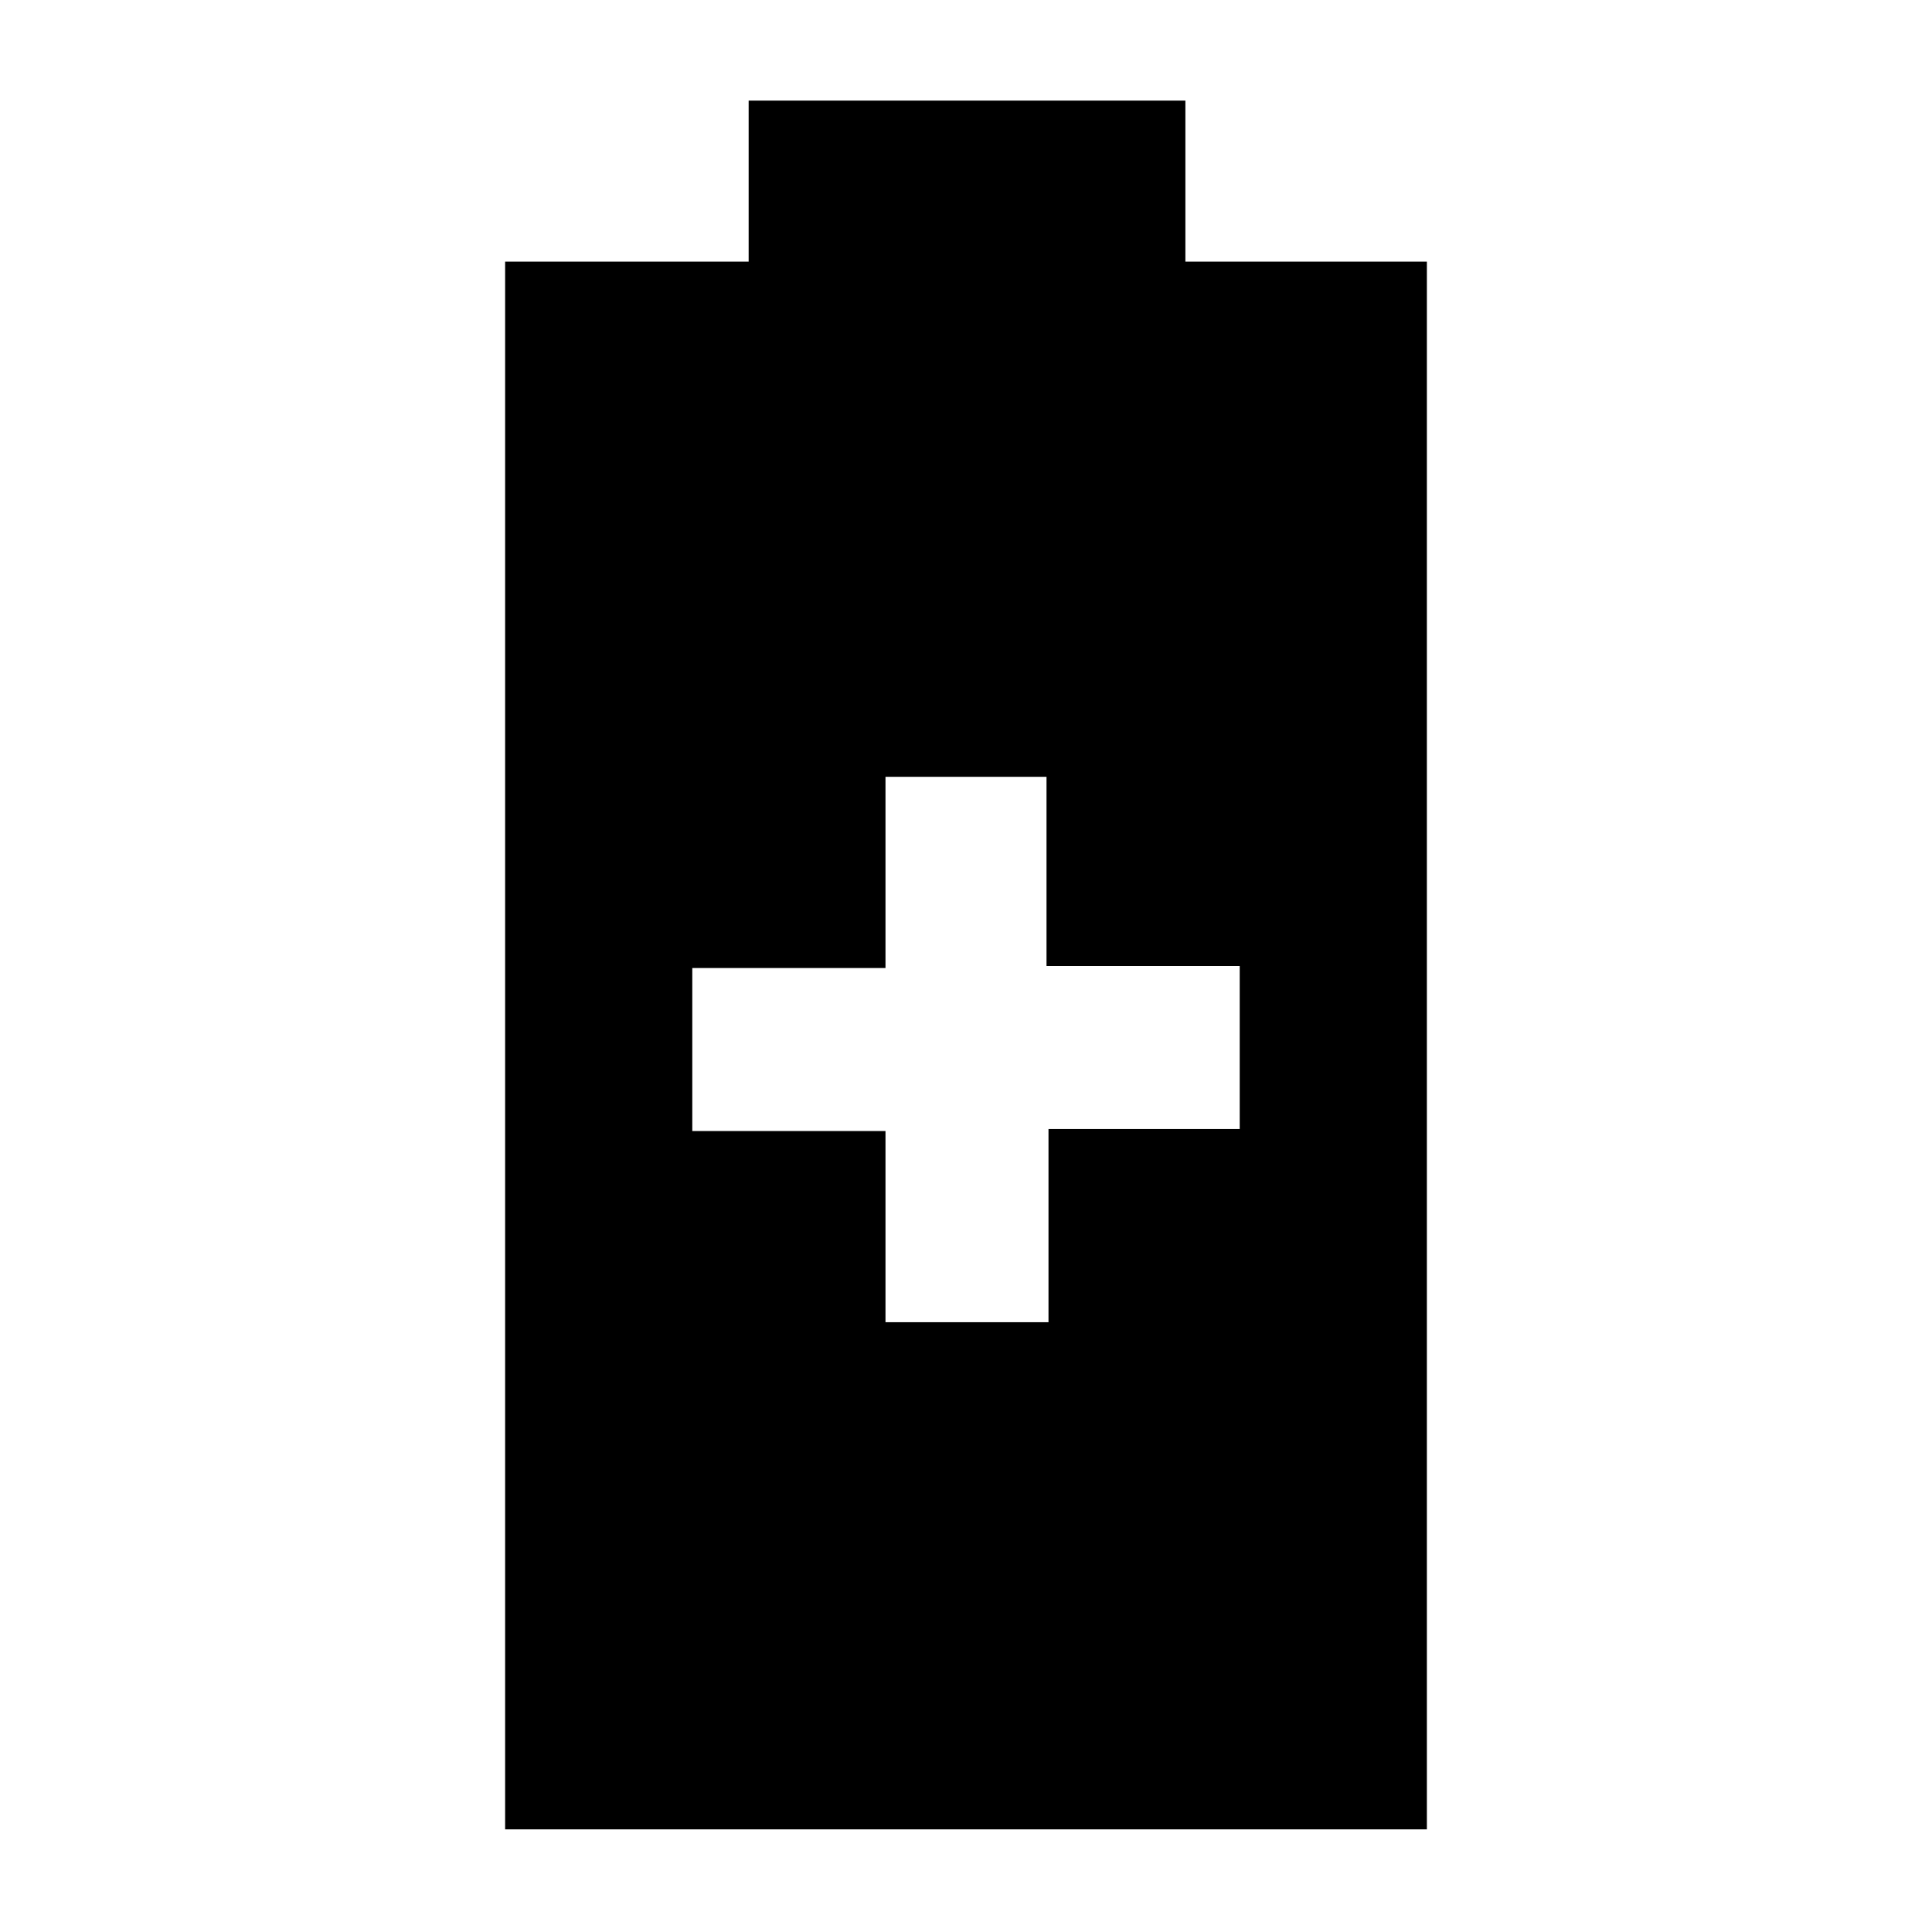 <svg xmlns="http://www.w3.org/2000/svg" height="40" width="40"><path d="M10.458 37.875V5.417H15.5V2.083H24.542V5.417H29.542V37.875ZM18.333 27.375H21.708V23.375H25.667V20H21.667V16.083H18.333V20.042H14.333V23.417H18.333Z"/></svg>